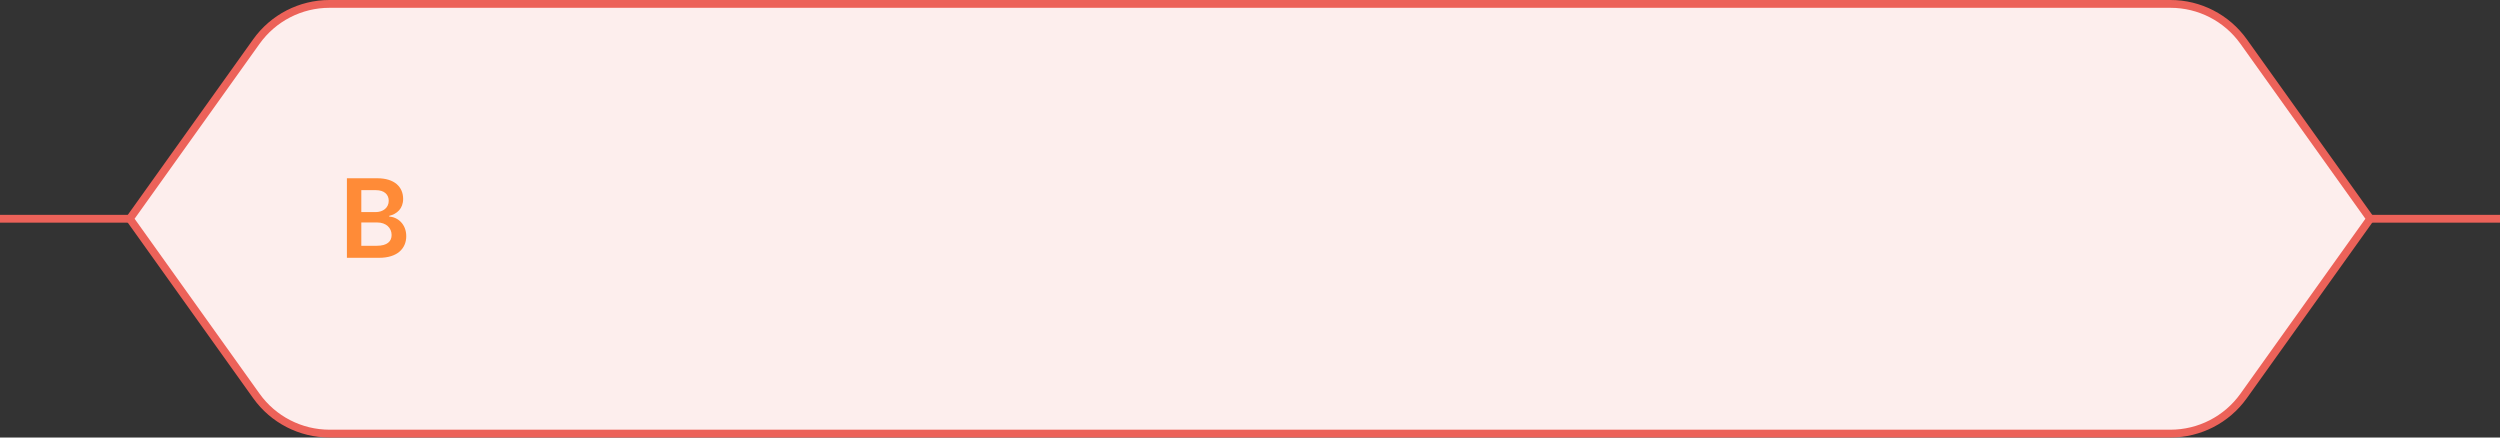 <svg width="320" height="56" viewBox="0 0 320 56" fill="none" xmlns="http://www.w3.org/2000/svg">
    <rect x="0" y="0" width="320" height="56" fill="#333333" stroke="none"/>
    <path d="M303 28L320 28" stroke="#EC6259"/>
    <path d="M0 28L17 28" stroke="#EC6259"/>
    <path d="M32.818 5.316C34.976 2.294 38.462 0.5 42.175 0.5H277.825C281.539 0.5 285.024 2.294 287.183 5.316L303.386 28L287.183 50.684C285.024 53.706 281.539 55.5 277.825 55.5H42.175C38.462 55.5 34.976 53.706 32.818 50.684L16.614 28L32.818 5.316Z"
          fill="#FDEEED" stroke="#EC6259"/>
    <path d="M44.404 33H48.525C50.857 33 52 31.812 52 30.226C52 28.685 50.907 27.78 49.823 27.725V27.626C50.817 27.392 51.602 26.696 51.602 25.458C51.602 23.942 50.509 22.818 48.301 22.818H44.404V33ZM46.248 31.459V28.476H48.282C49.42 28.476 50.126 29.172 50.126 30.082C50.126 30.892 49.569 31.459 48.232 31.459H46.248ZM46.248 27.148V24.34H48.112C49.196 24.34 49.758 24.911 49.758 25.697C49.758 26.592 49.032 27.148 48.073 27.148H46.248Z"
          fill="#FF8B37"/>
</svg>
